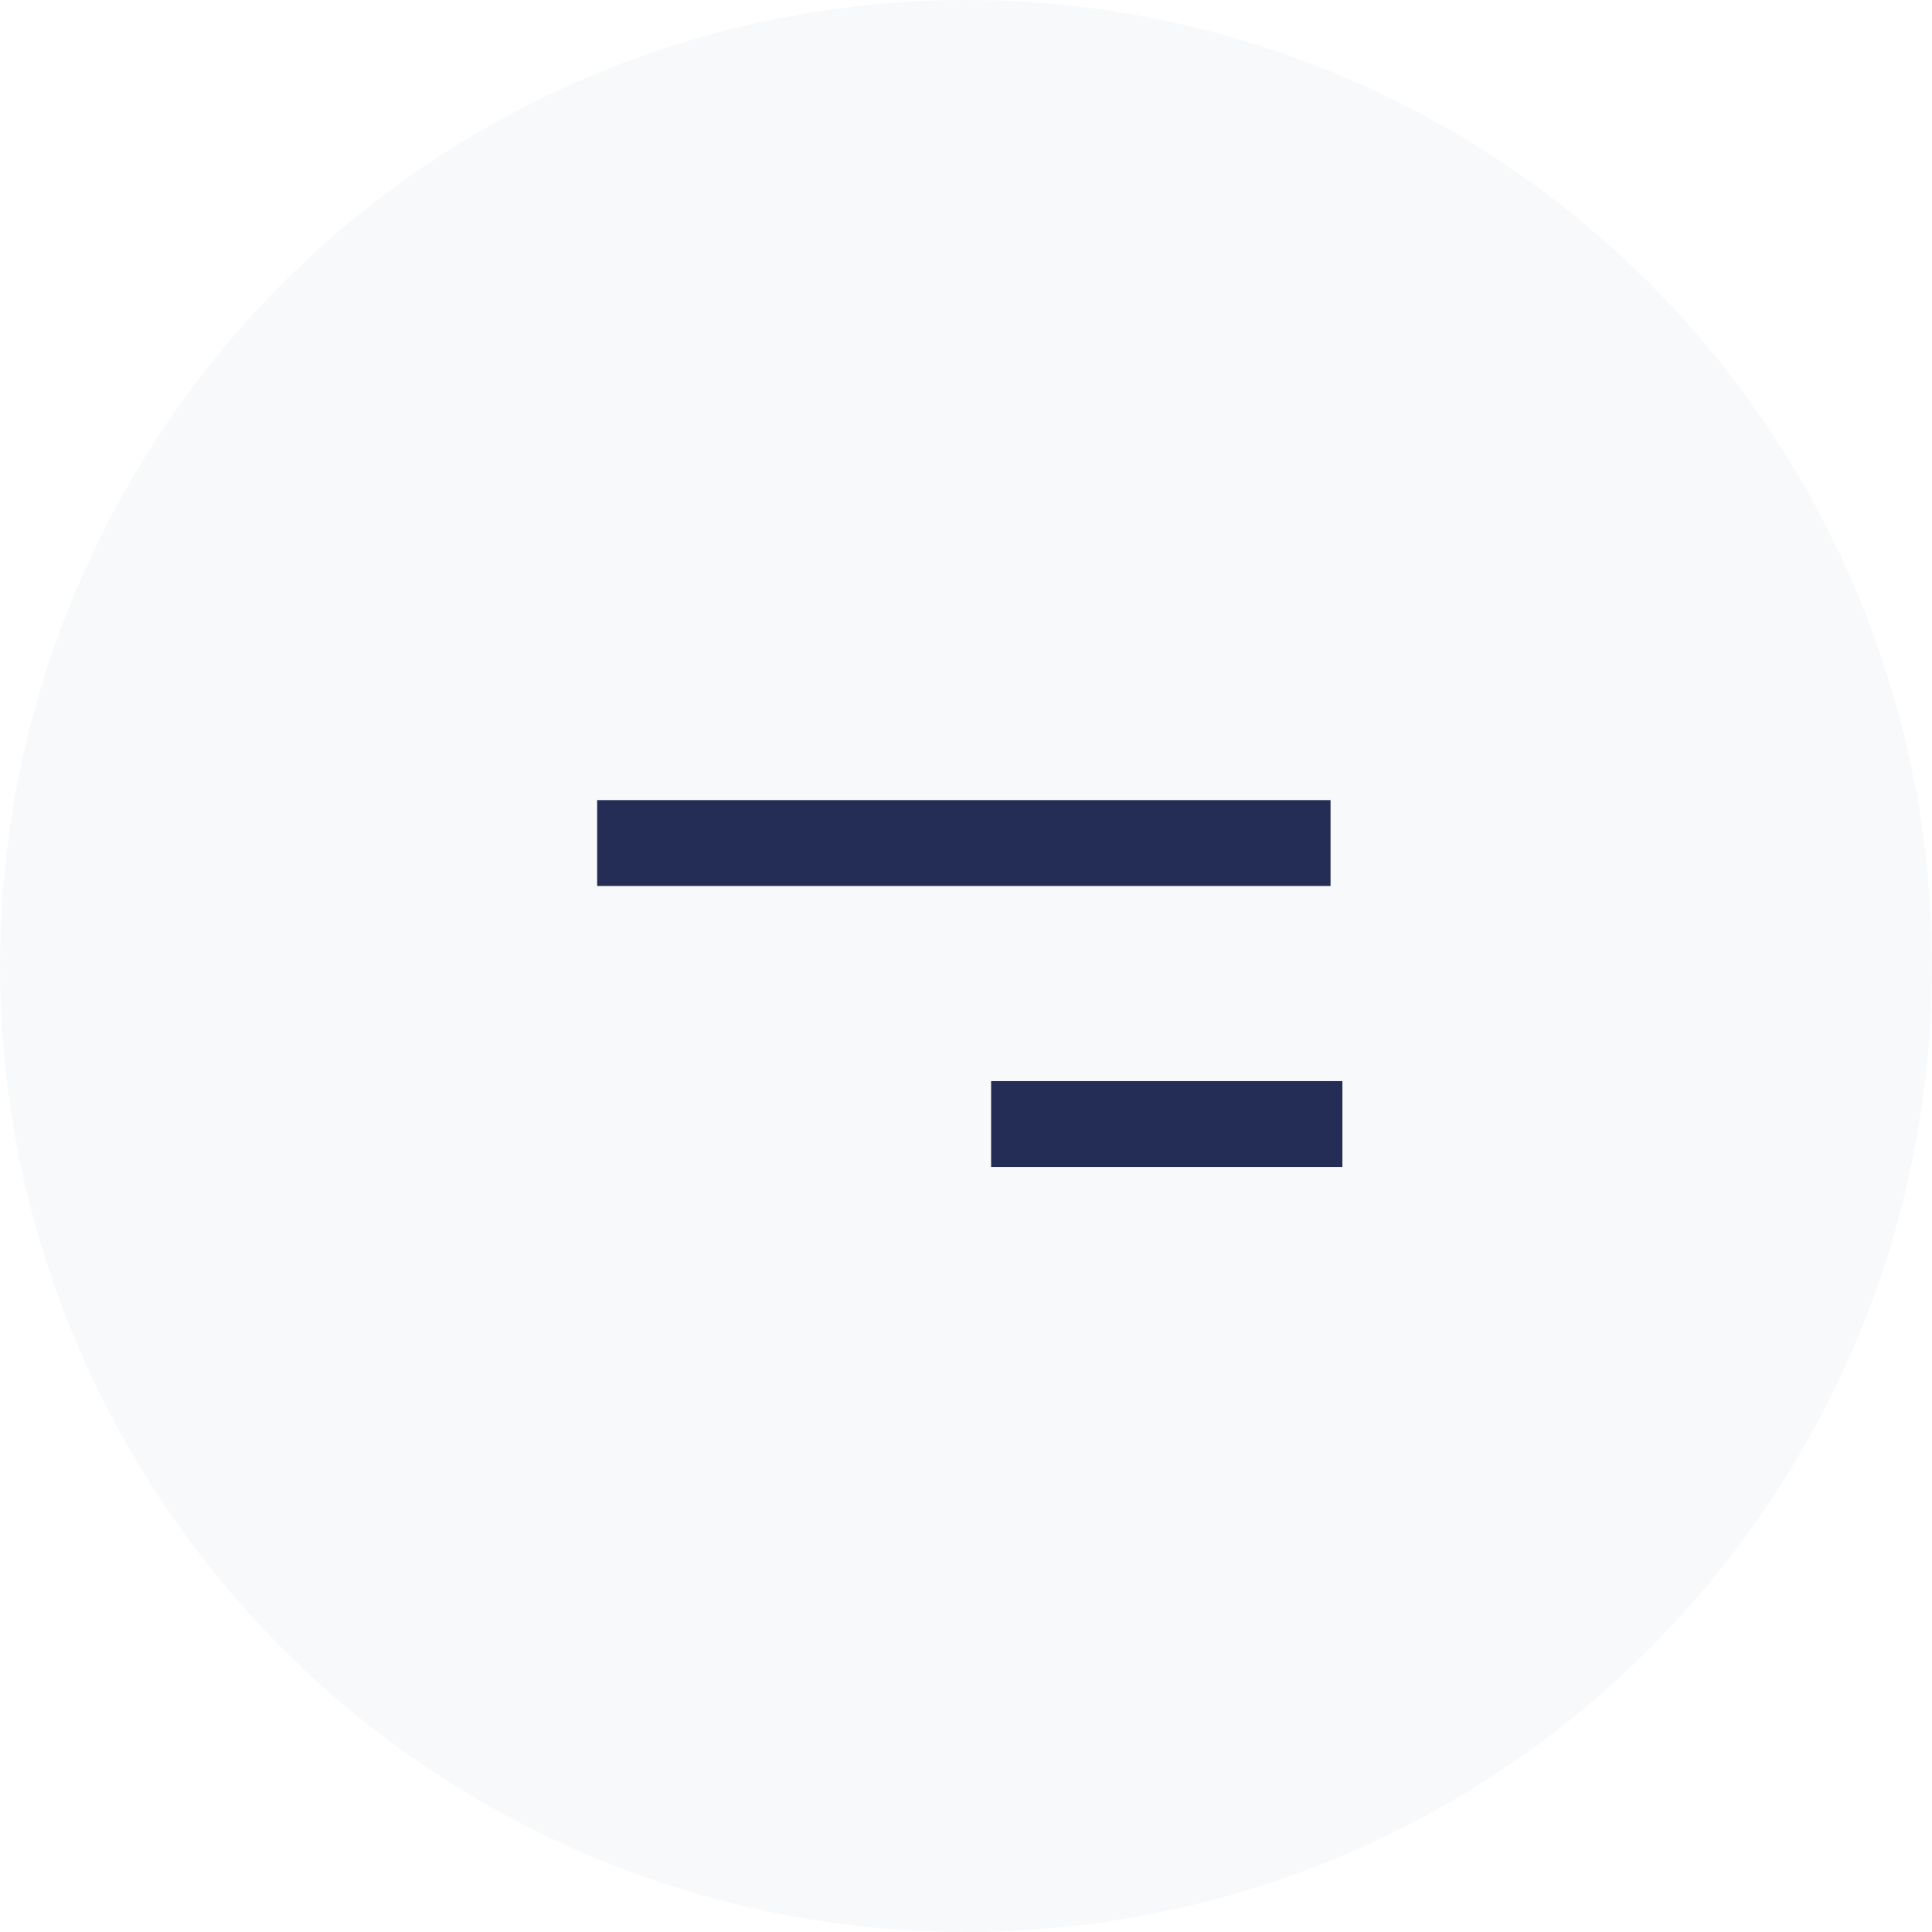 <svg xmlns="http://www.w3.org/2000/svg" width="45" height="45" viewBox="0 0 45 45"><defs><style>.open-menu-light-a{fill:#777e96;opacity:0.05;}.open-menu-light-b,.open-menu-light-c{fill:none;stroke:#242d55;stroke-width:2px;}.open-menu-light-c{stroke-miterlimit:10;}</style></defs><circle class="open-menu-light-a" cx="22.5" cy="22.5" r="22.5"/><g transform="translate(13.909 19.636)"><path class="open-menu-light-b" d="M0,0H17.082"/><line class="open-menu-light-c" x2="8.182" transform="translate(9.176 6.545)"/></g></svg>